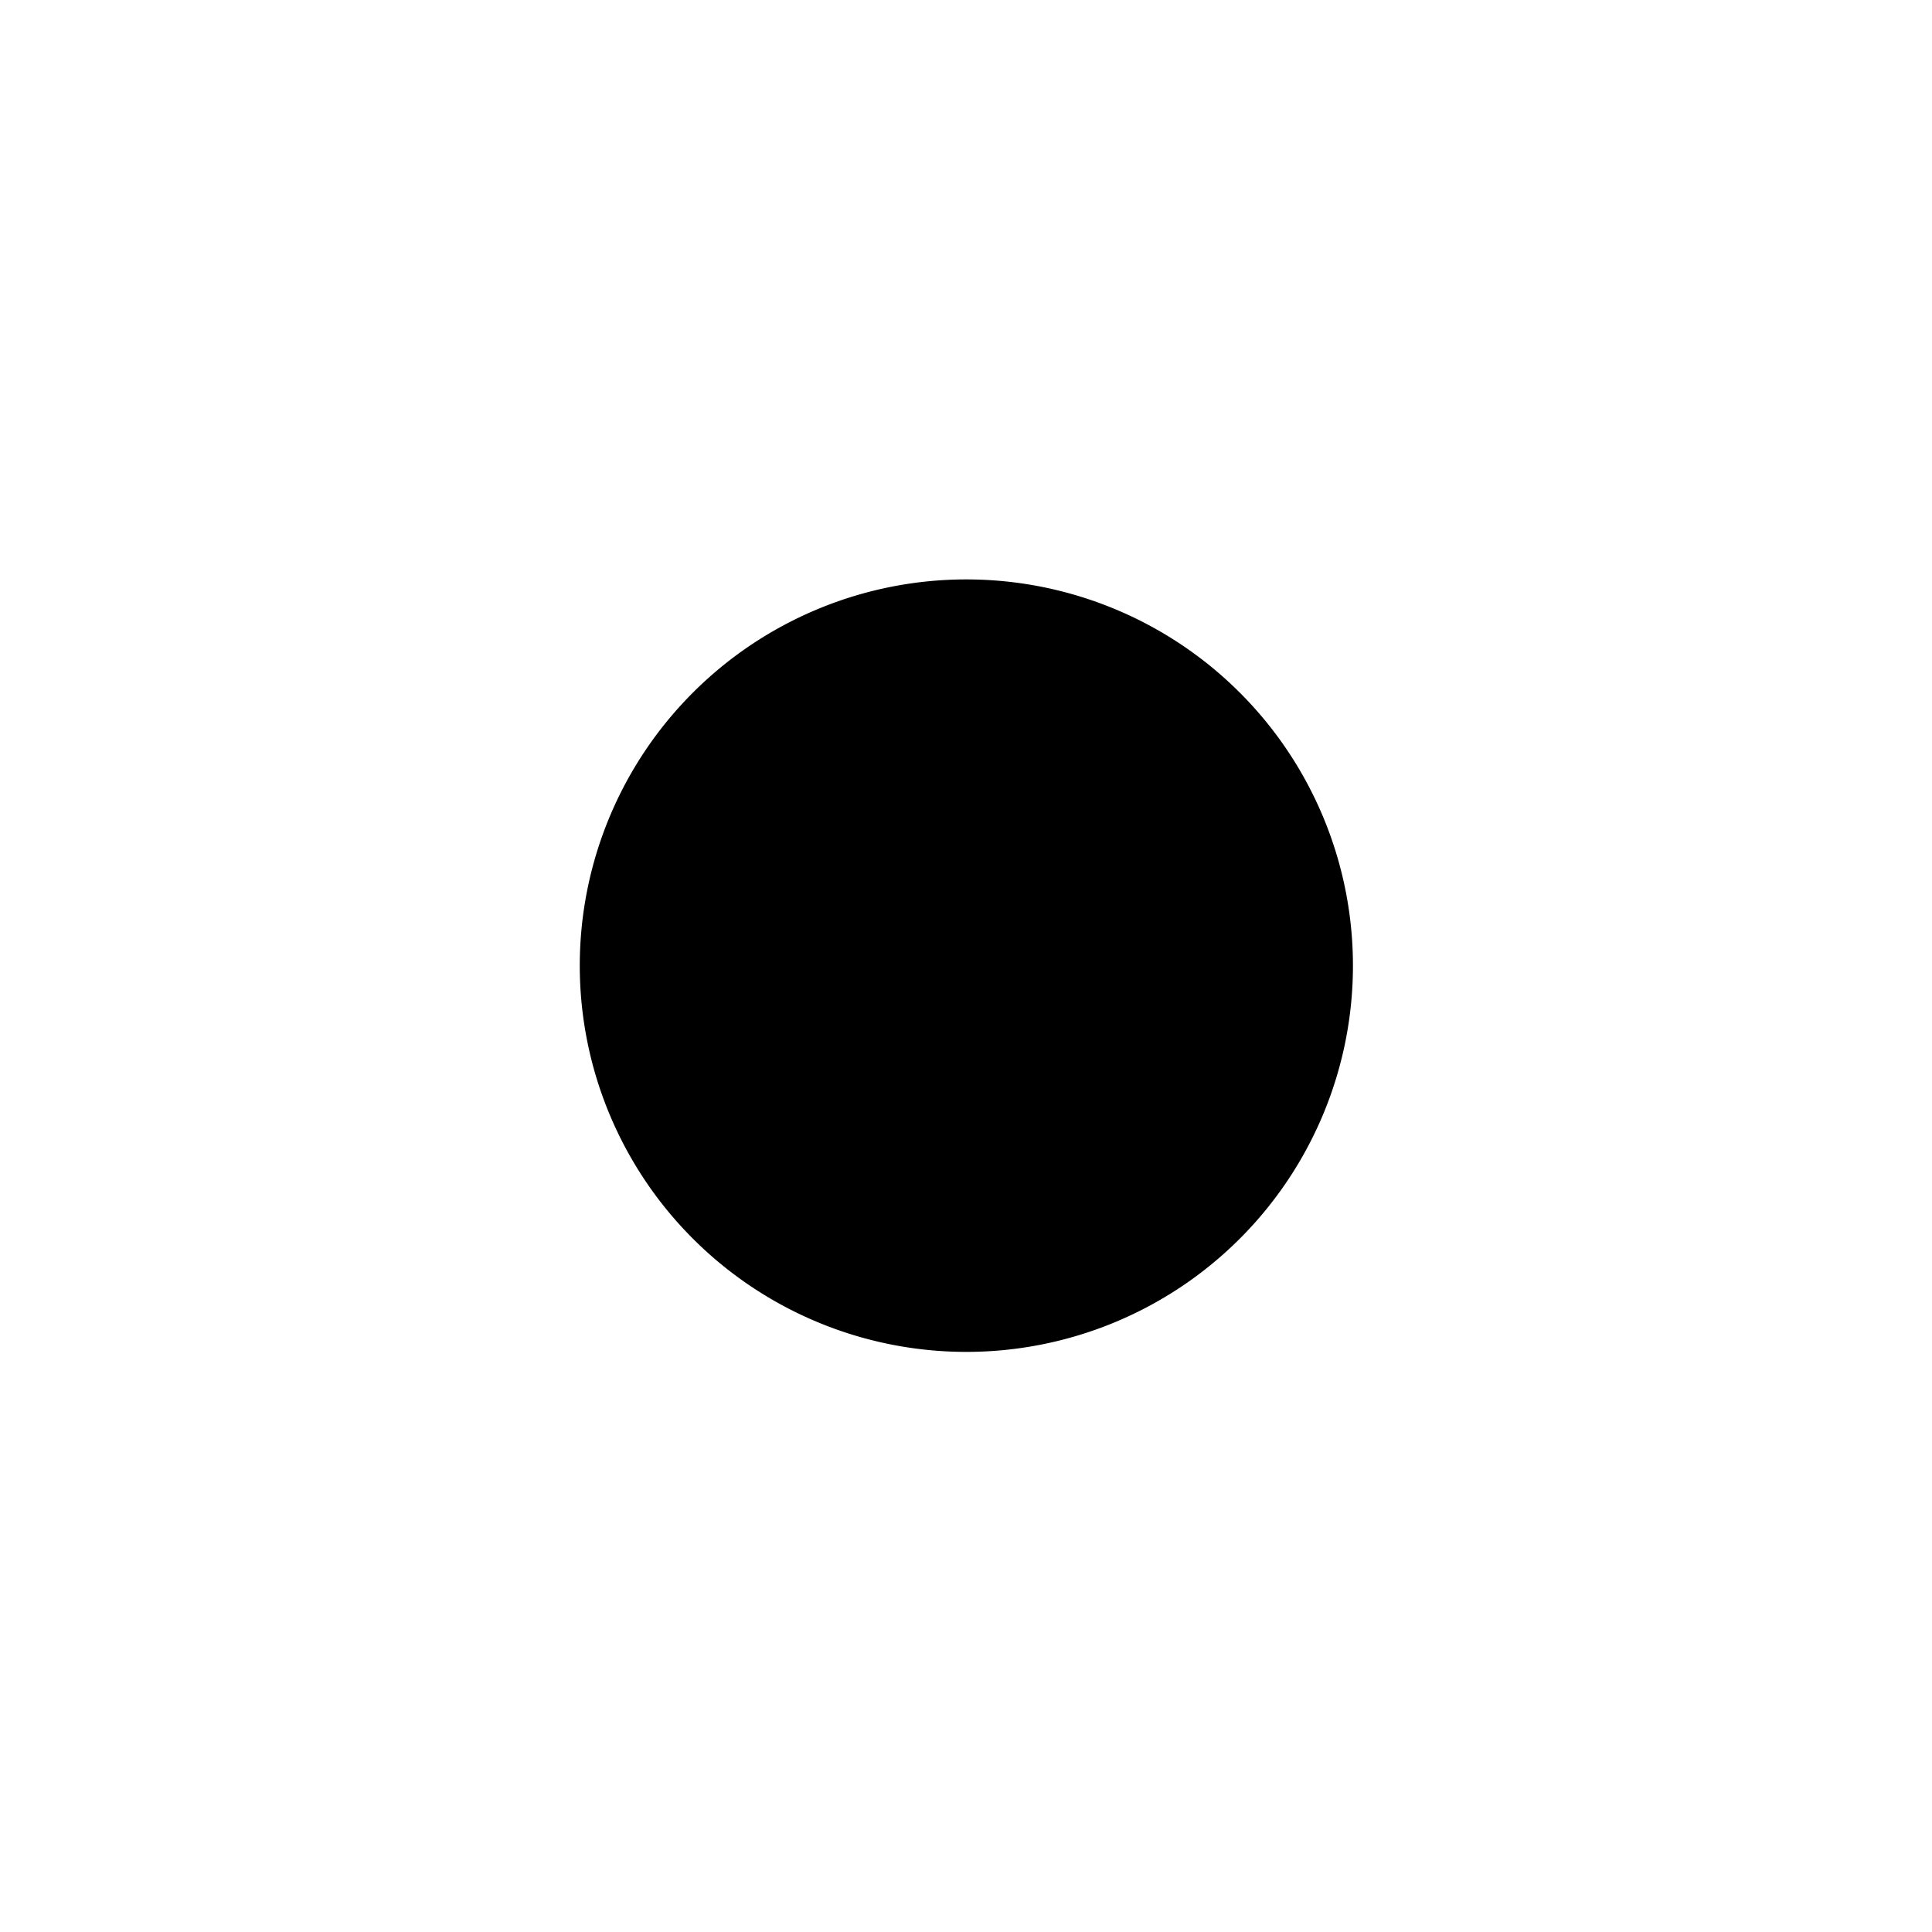 <?xml version="1.0" encoding="UTF-8" standalone="no"?>
<!-- Created with Inkscape (http://www.inkscape.org/) -->
<svg
   xmlns:dc="http://purl.org/dc/elements/1.1/"
   xmlns:cc="http://creativecommons.org/ns#"
   xmlns:rdf="http://www.w3.org/1999/02/22-rdf-syntax-ns#"
   xmlns:svg="http://www.w3.org/2000/svg"
   xmlns="http://www.w3.org/2000/svg"
   xmlns:sodipodi="http://sodipodi.sourceforge.net/DTD/sodipodi-0.dtd"
   xmlns:inkscape="http://www.inkscape.org/namespaces/inkscape"
   width="20"
   height="20"
   id="svg2382"
   sodipodi:version="0.32"
   inkscape:version="0.46"
   sodipodi:docname="time.svg"
   inkscape:output_extension="org.inkscape.output.svg.inkscape"
   version="1.0">
  <defs
     id="defs2384">
    <inkscape:perspective
       sodipodi:type="inkscape:persp3d"
       inkscape:vp_x="0 : 32 : 1"
       inkscape:vp_y="0 : 1000 : 0"
       inkscape:vp_z="64 : 32 : 1"
       inkscape:persp3d-origin="32 : 21.333333 : 1"
       id="perspective2390" />
  </defs>
  <sodipodi:namedview
     id="base"
     pagecolor="#ffffff"
     bordercolor="#666666"
     borderopacity="1.0"
     inkscape:pageopacity="0.0"
     inkscape:pageshadow="2"
     inkscape:zoom="5.5"
     inkscape:cx="32"
     inkscape:cy="-7.7671093"
     inkscape:current-layer="layer1"
     showgrid="true"
     inkscape:document-units="px"
     inkscape:grid-bbox="true"
     inkscape:window-width="1134"
     inkscape:window-height="818"
     inkscape:window-x="294"
     inkscape:window-y="257" />
  <g
     id="layer1"
     inkscape:label="Layer 1"
     inkscape:groupmode="layer">
    <path
       style="fill:none"
       d="M 0,-5.4185989e-09 L 64,-5.4185989e-09 L 64,64 L 0,64 L 0,-5.4185989e-09 z"
       id="rect2392" />
    <path
       sodipodi:type="arc"
       style="opacity:1;fill:#000000"
       id="path3308"
       sodipodi:cx="11.454545"
       sodipodi:cy="9.909091"
       sodipodi:rx="5.6363635"
       sodipodi:ry="5.5454545"
       d="M 17.091,9.909 A 5.636,5.545 0 1 1 5.818,9.909 A 5.636,5.545 0 1 1 17.091,9.909 z"
       transform="matrix(0.71,0,0,0.721,1.871,2.852)" />
  </g>
</svg>
